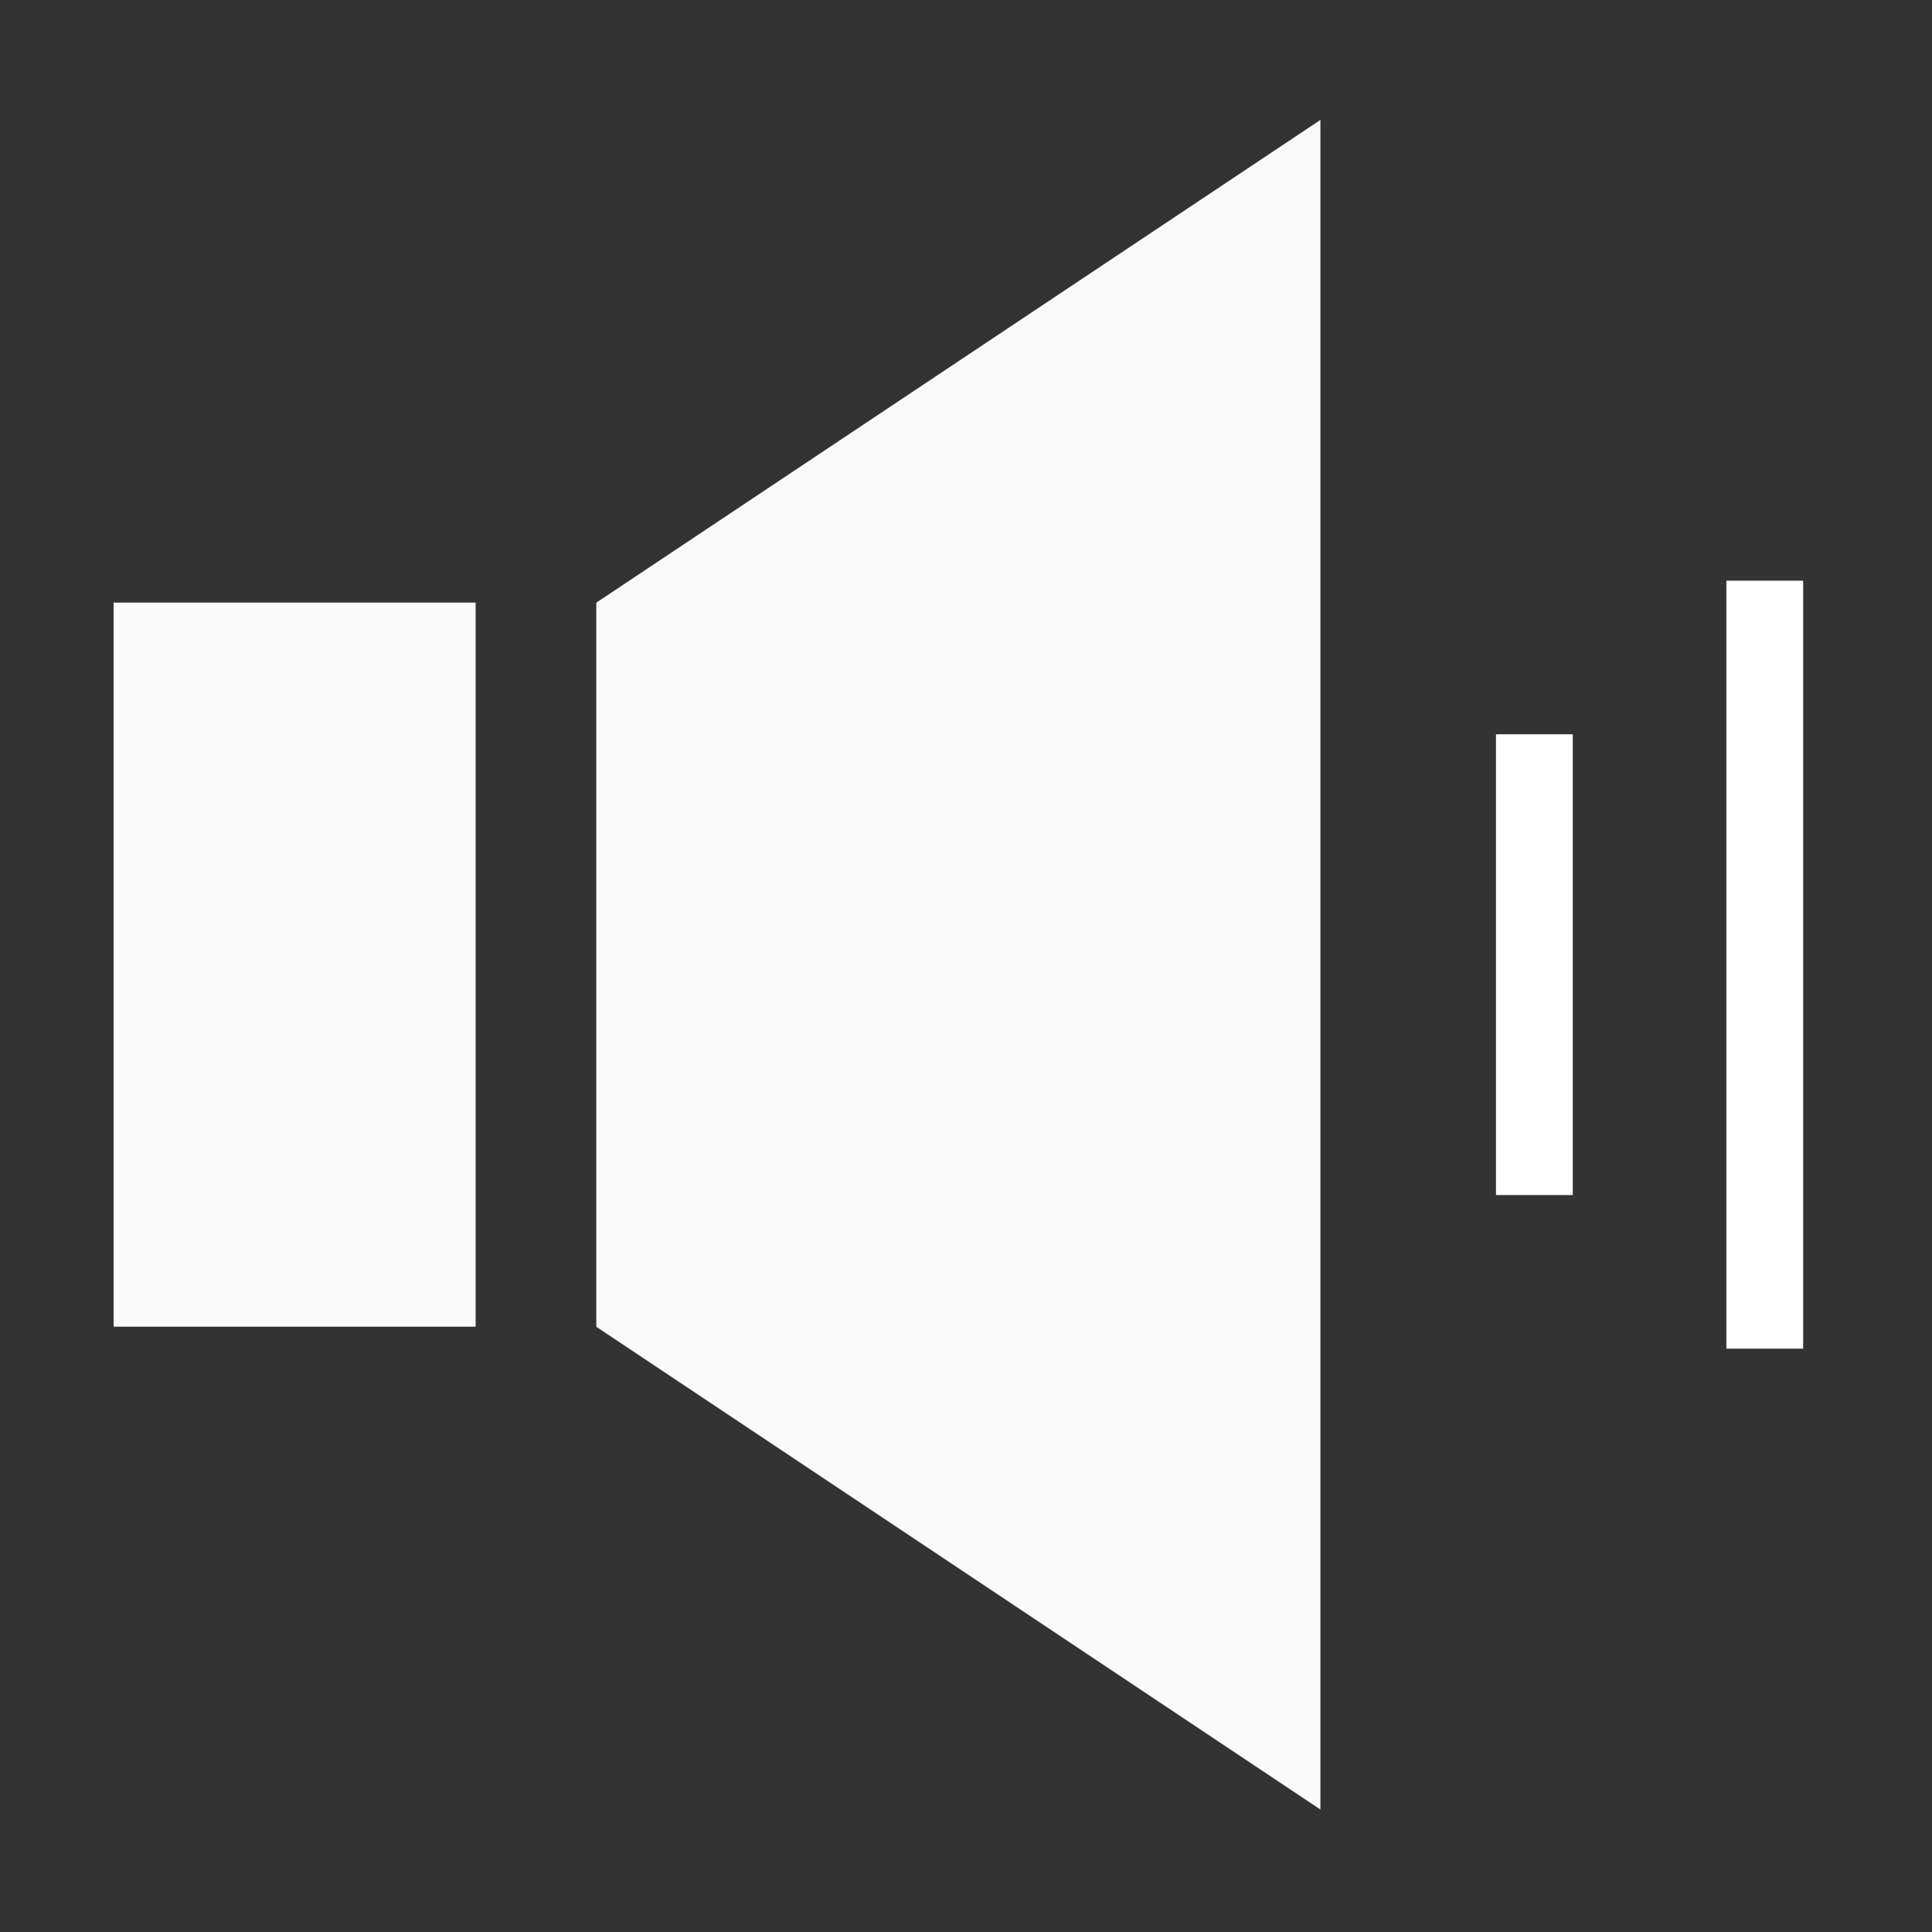 <?xml version="1.0" encoding="UTF-8" standalone="no"?>
<svg
   xmlns:dc="http://purl.org/dc/elements/1.1/"
   xmlns:cc="http://creativecommons.org/ns#"
   xmlns:rdf="http://www.w3.org/1999/02/22-rdf-syntax-ns#"
   xmlns:svg="http://www.w3.org/2000/svg"
   xmlns="http://www.w3.org/2000/svg"
   xmlns:sodipodi="http://sodipodi.sourceforge.net/DTD/sodipodi-0.dtd"
   xmlns:inkscape="http://www.inkscape.org/namespaces/inkscape"
   height="16"
   width="16"
   version="1.1"
   id="svg22"
   sodipodi:docname="sound.svg"
   inkscape:version="0.92.4 (unknown)">
  <rect width="100%" height="100%" fill="#333333" stroke="none"/>
  <defs
     id="defs26" />
  <sodipodi:namedview
     pagecolor="#ffffff"
     bordercolor="#666666"
     borderopacity="1"
     objecttolerance="10"
     gridtolerance="10"
     guidetolerance="10"
     inkscape:pageopacity="0"
     inkscape:pageshadow="2"
     inkscape:window-width="1920"
     inkscape:window-height="1026"
     id="namedview24"
     showgrid="false"
     inkscape:pagecheckerboard="true"
     inkscape:zoom="17.834395"
     inkscape:cx="12.987593"
     inkscape:cy="12.381438"
     inkscape:window-x="0"
     inkscape:window-y="24"
     inkscape:window-maximized="1"
     inkscape:current-layer="g20" />
  <g
     transform="translate(-19,-287.3)"
     id="g20">
    <g
       id="g819"
       transform="matrix(0.636,0,0,0.636,-83.091,274.937)">
      <path
         sodipodi:nodetypes="cccccccccc"
         style="fill:#ffffff;fill-rule:evenodd;stroke:none;fill-opacity:1"
         inkscape:connector-curvature="0"
         id="path12"
         d="m 180,35 v -6 h 1 v 6 h -1 m 3,-8 h 1 v 10 h -1 V 27" />
      <path
         sodipodi:nodetypes="cccccccccc"
         inkscape:connector-curvature="0"
         transform="translate(19,18.9)"
         style="fill:#fafafc;fill-opacity:1"
         id="path2"
         d="m 158.714,2.1 -9.429,6.286 v 9.429 l 9.429,6.286 z M 143,8.385 v 9.429 h 4.714 V 8.385 Z" />
    </g>
  </g>
</svg>

